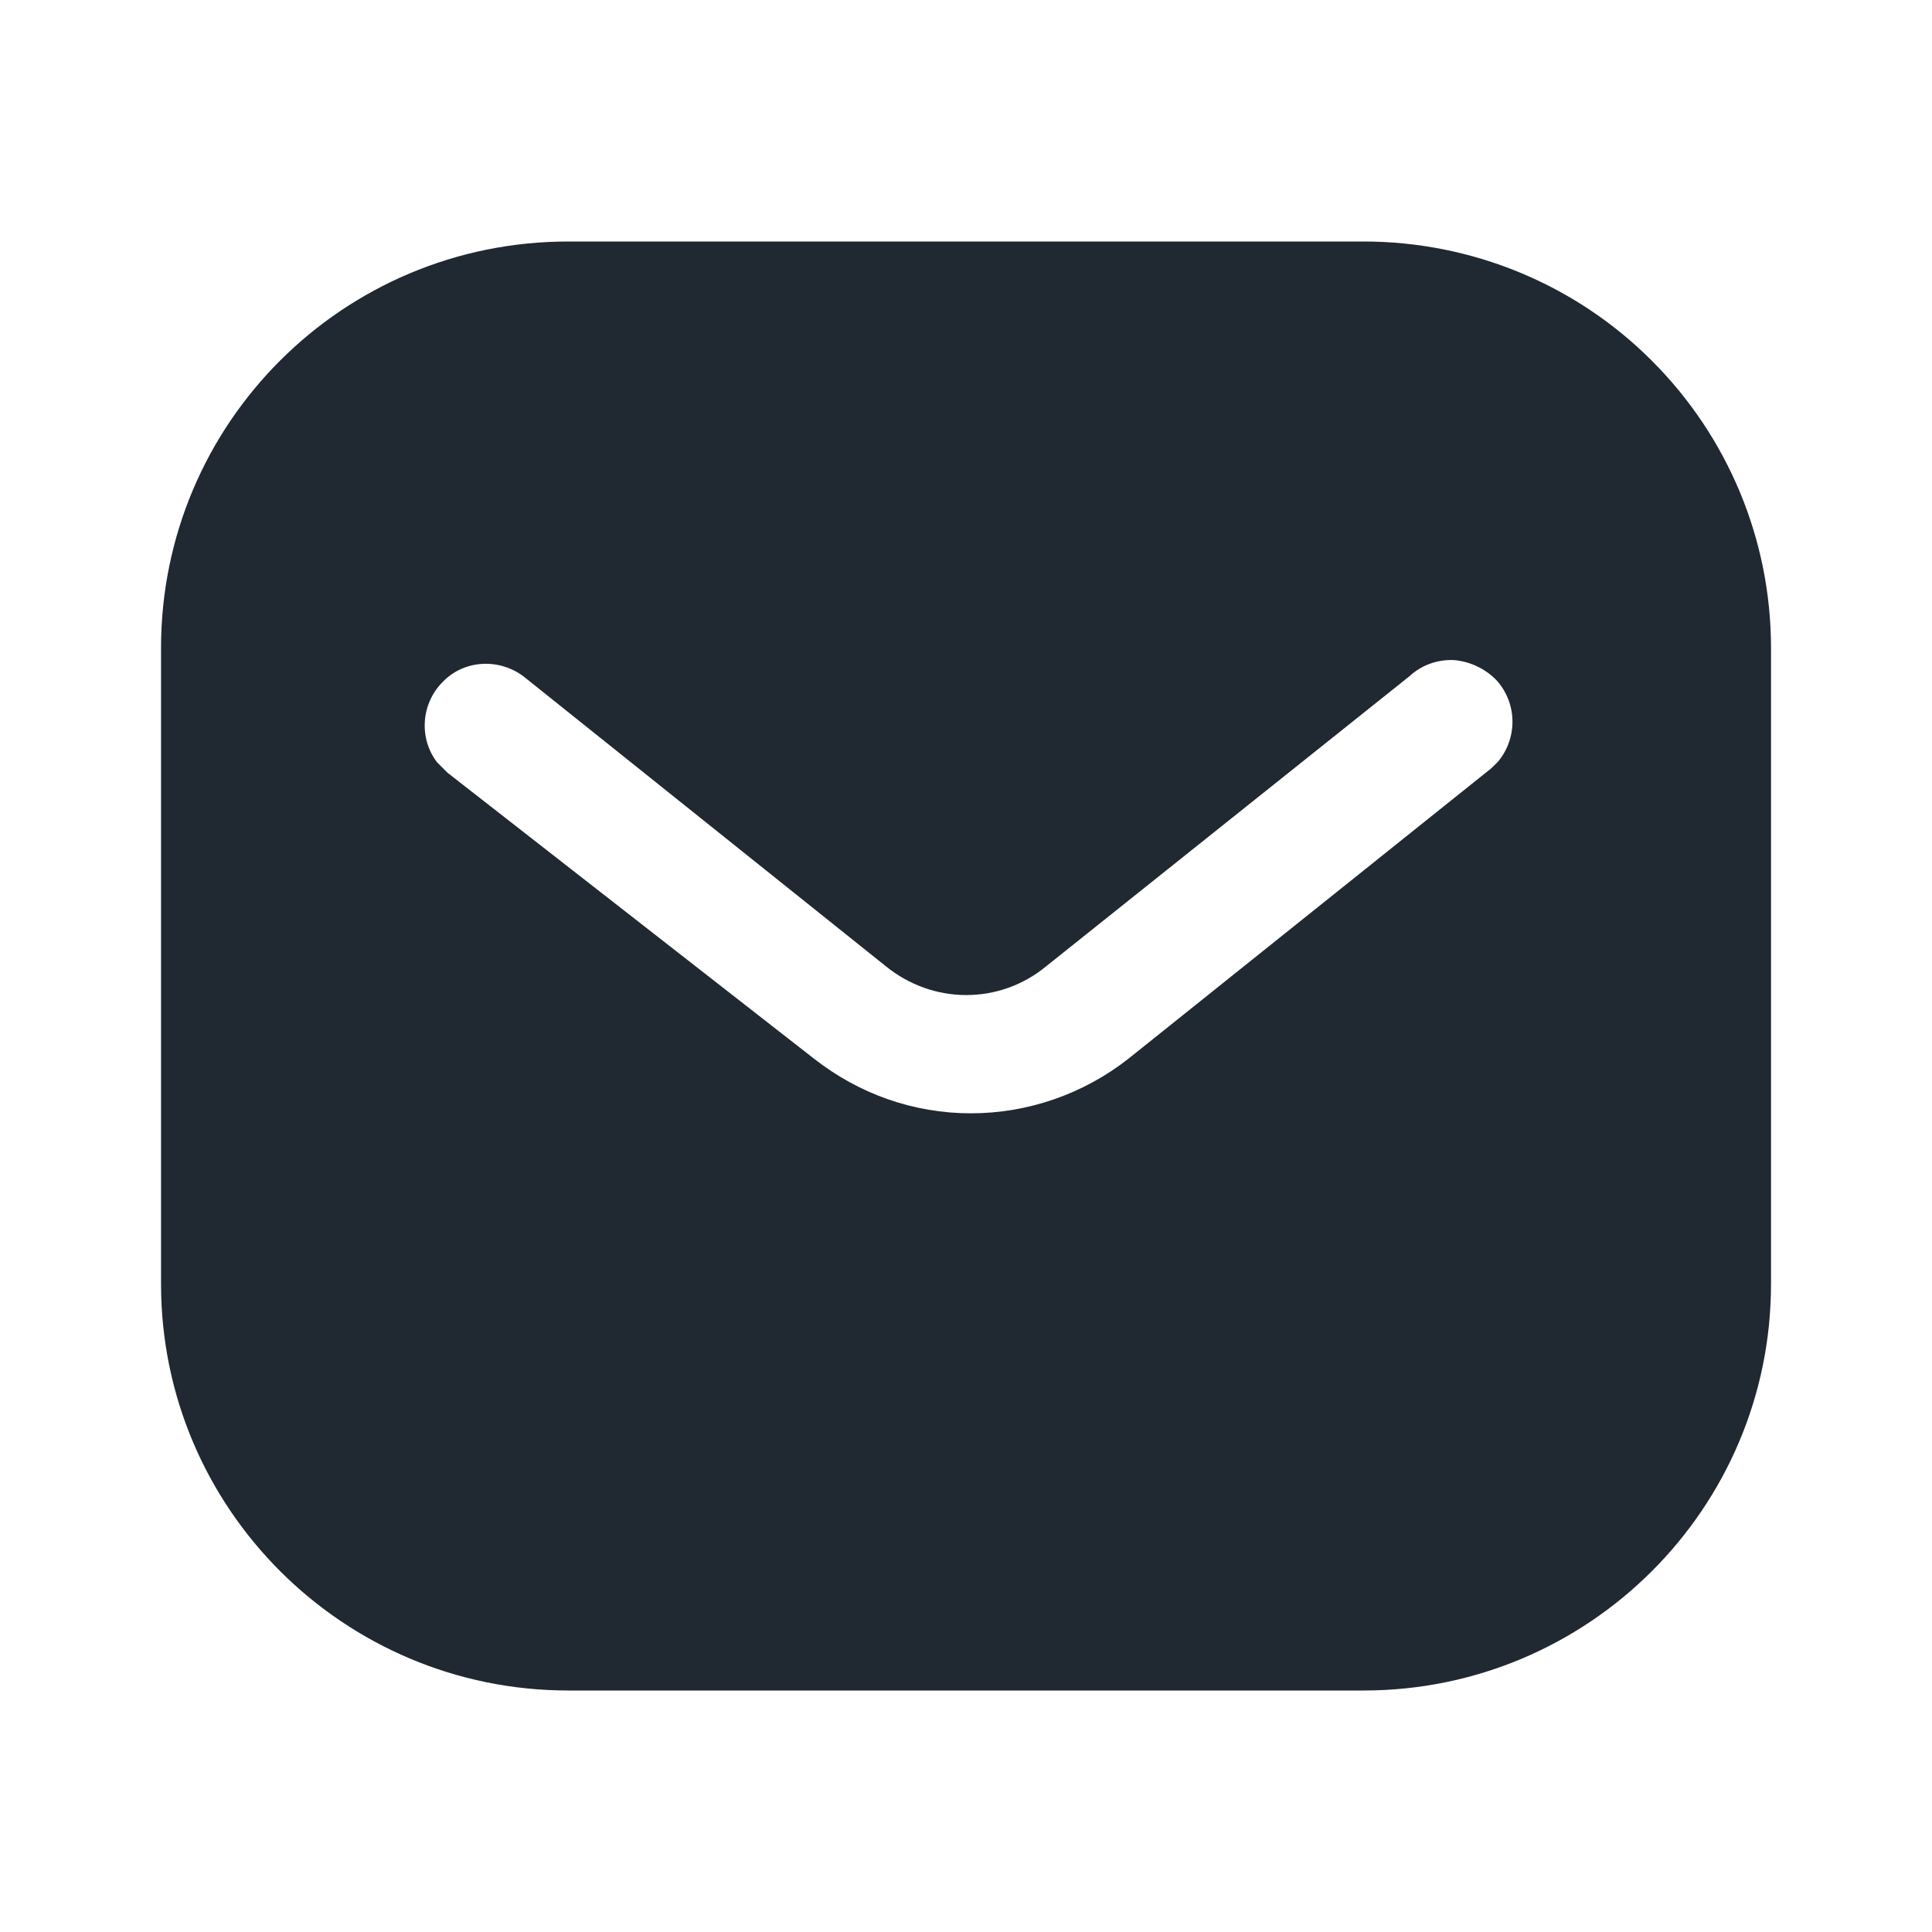 <svg width="40" height="40" viewBox="0 0 40 40" fill="none" xmlns="http://www.w3.org/2000/svg">
<path fill-rule="evenodd" clip-rule="evenodd" d="M28.232 5C30.467 5 32.617 5.883 34.199 7.468C35.782 9.05 36.667 11.183 36.667 13.417V26.583C36.667 31.233 32.884 35 28.232 35H11.767C7.116 35 3.334 31.233 3.334 26.583V13.417C3.334 8.767 7.099 5 11.767 5H28.232ZM30.884 15.9L31.017 15.767C31.416 15.283 31.416 14.583 30.999 14.1C30.767 13.852 30.449 13.7 30.117 13.667C29.767 13.648 29.434 13.767 29.182 14L21.667 20C20.701 20.802 19.316 20.802 18.334 20L10.834 14C10.316 13.617 9.599 13.667 9.167 14.117C8.717 14.567 8.667 15.283 9.049 15.783L9.267 16L16.851 21.917C17.784 22.65 18.916 23.05 20.101 23.05C21.282 23.05 22.434 22.65 23.366 21.917L30.884 15.9Z" fill="#202831"/>
</svg>
